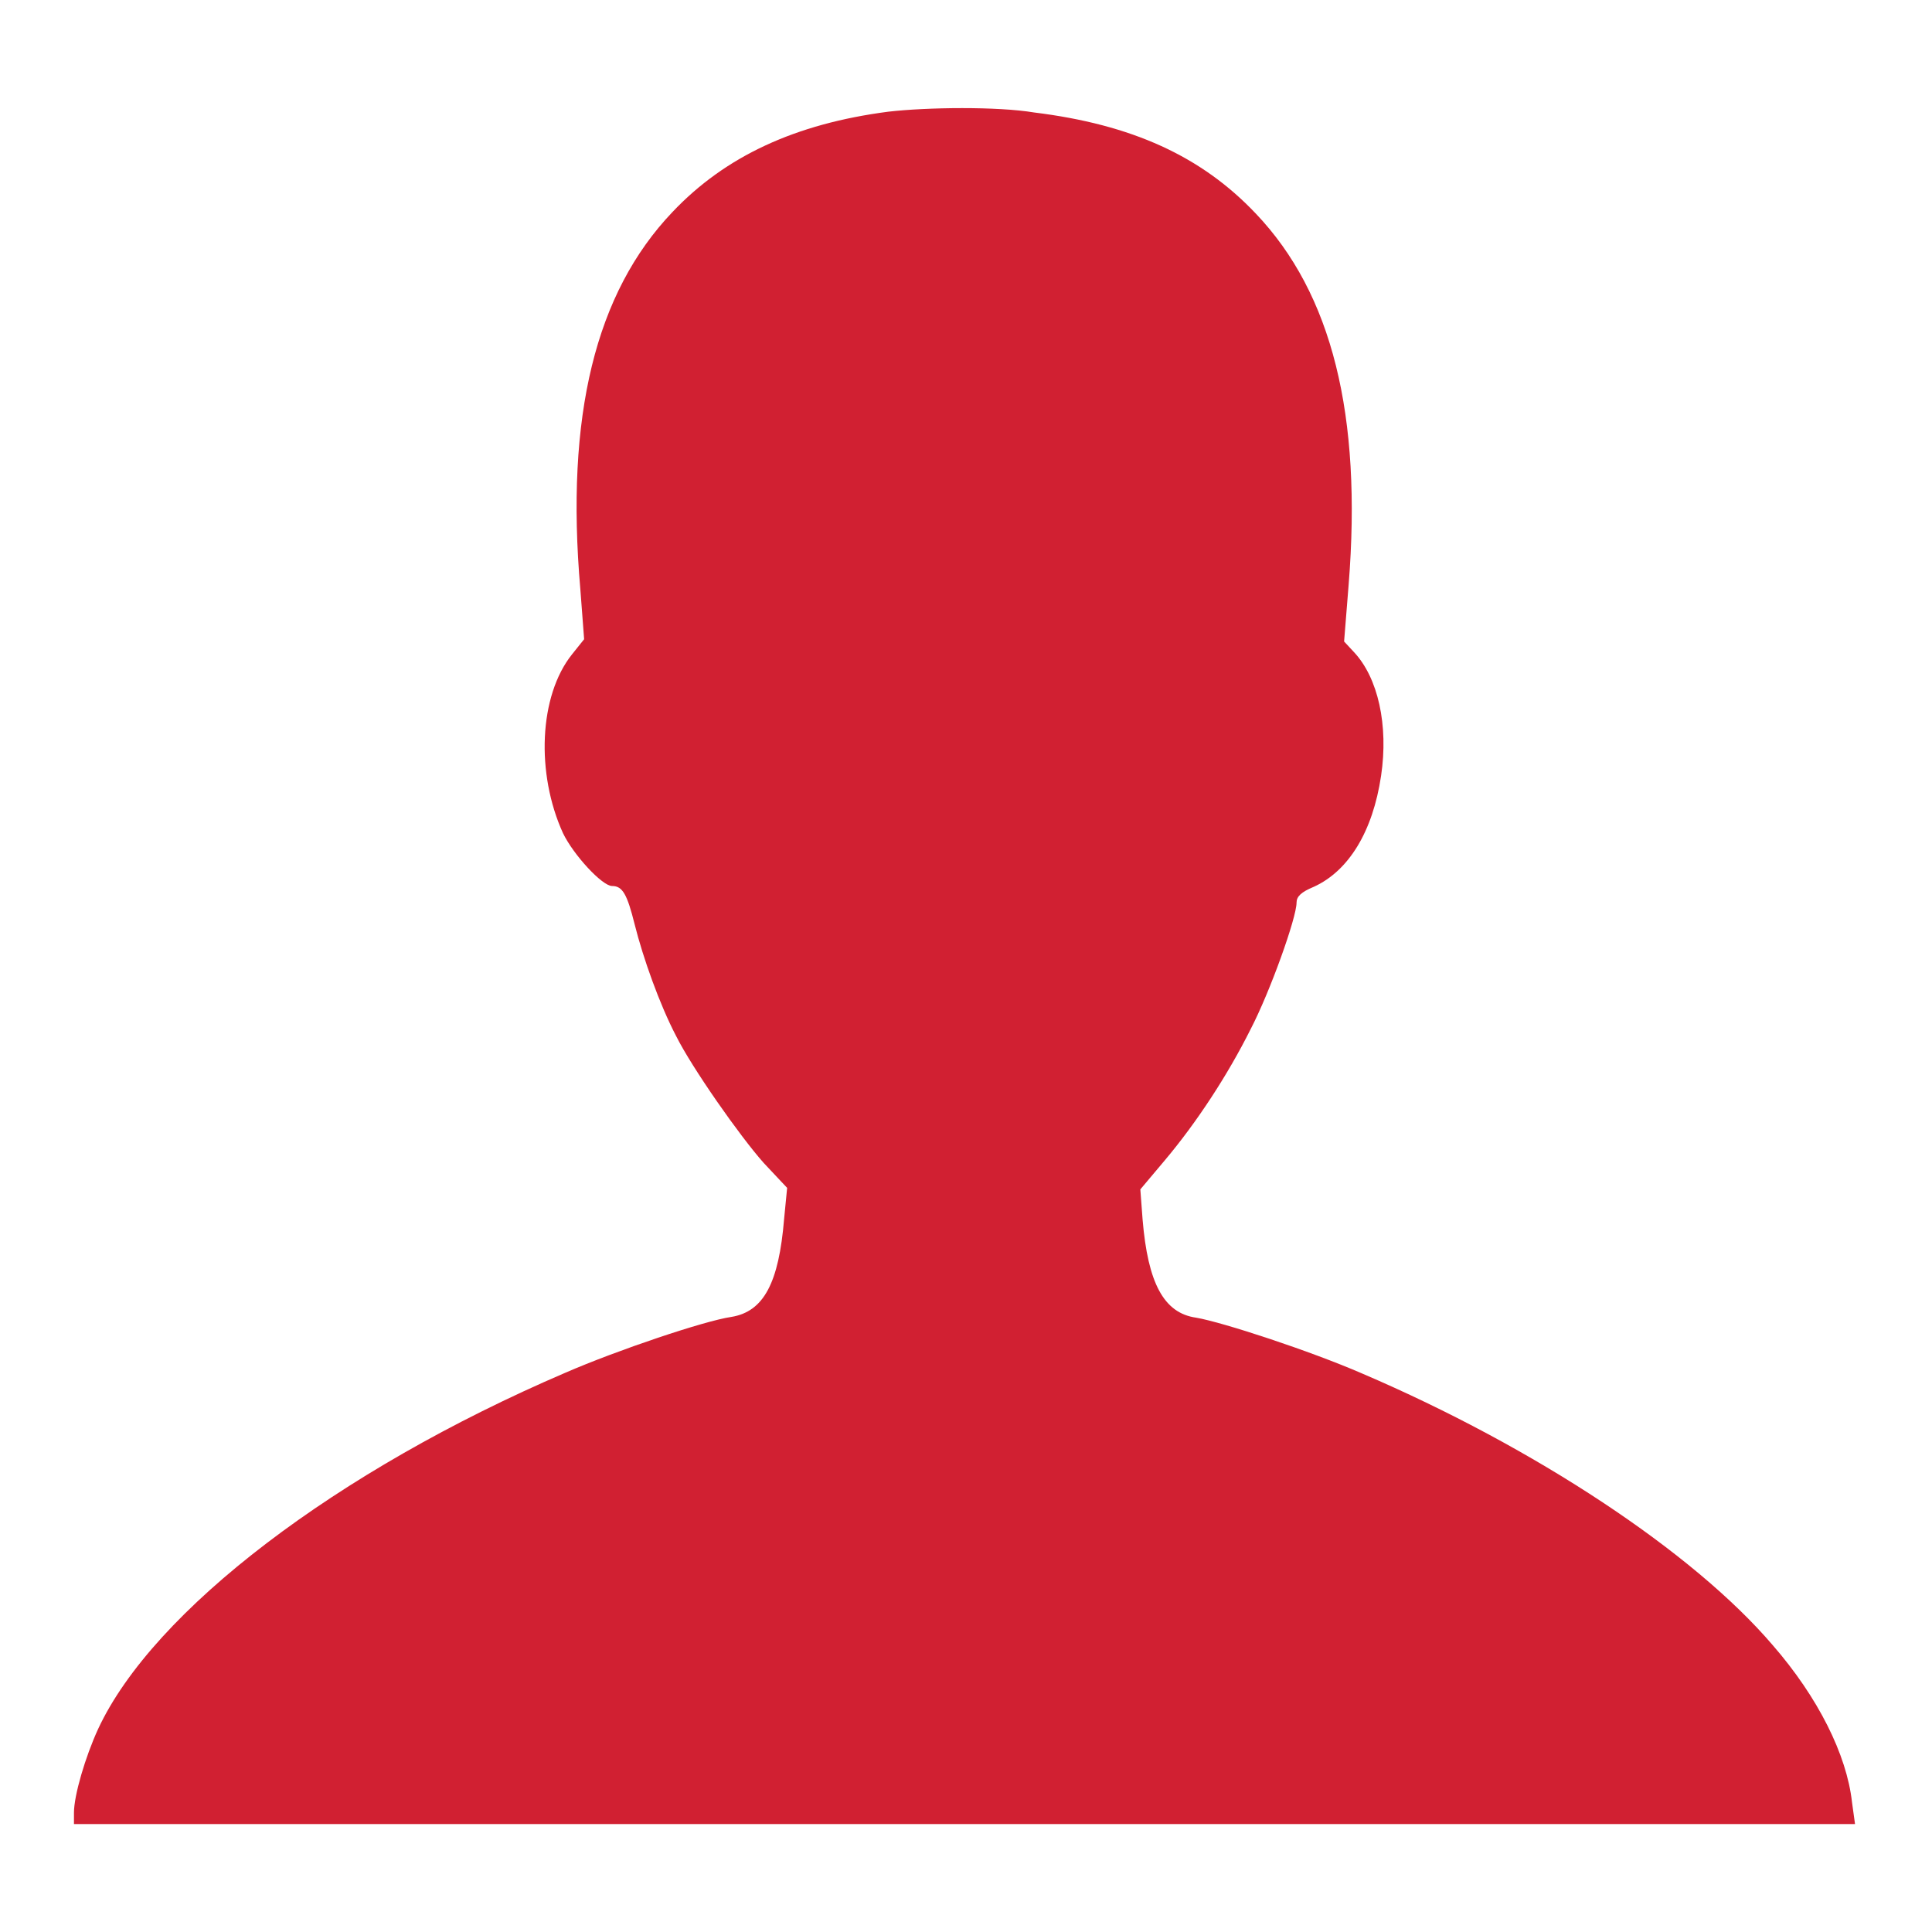 <!--?xml version="1.0" encoding="utf-8"?-->
<!-- Svg Vector Icons : http://www.onlinewebfonts.com/icon -->

<svg version="1.1" xmlns="http://www.w3.org/2000/svg" xmlns:xlink="http://www.w3.org/1999/xlink" x="0px" y="0px" viewBox="0 0 256 256" enable-background="new 0 0 256 256" xml:space="preserve">
<g><g><g><path fill="#d12032" data-title="Layer 0" xs="0" d="M117.7,14.8c-12.3,1.6-21.6,5.9-28.6,13.3c-10.2,10.7-14.2,27-12.2,50l0.5,6.6l-1.6,2c-4.4,5.5-4.8,15.8-1.2,23.7c1.4,2.9,5.2,7,6.5,7c1.4,0,2,1.1,3,5.1c1.1,4.4,3.3,10.6,5.5,14.8c2.1,4.2,8.4,13.2,11.6,16.8l3.1,3.3l-0.4,4.1c-0.7,8.5-2.7,12.3-7,13c-3.5,0.5-15.1,4.4-22,7.4c-30.3,13-54.6,31.5-61.9,47.2c-1.7,3.7-3.2,8.8-3.2,11.1v1.5h118h118l-0.4-2.9c-0.7-6.3-4.5-13.9-10.5-20.8c-10.5-12.3-31.5-26.2-54.4-36c-6.9-3-18.5-6.8-22-7.4c-4.3-0.6-6.4-4.6-7.1-13l-0.3-4l3.2-3.8c4.3-5.1,8.4-11.4,11.4-17.4c2.6-5,6.1-14.8,6.1-16.8c0-0.8,0.6-1.4,2.3-2.1c4.6-2.1,7.8-7.3,8.9-14.7c1-6.7-0.4-13-3.6-16.4l-1.3-1.4l0.6-7.5c1.8-22.5-2.2-38.6-12.3-49.2c-7.2-7.6-16.4-11.8-29.4-13.4C132.2,14.1,122.9,14.2,117.7,14.8z"/></g></g></g>
</svg>